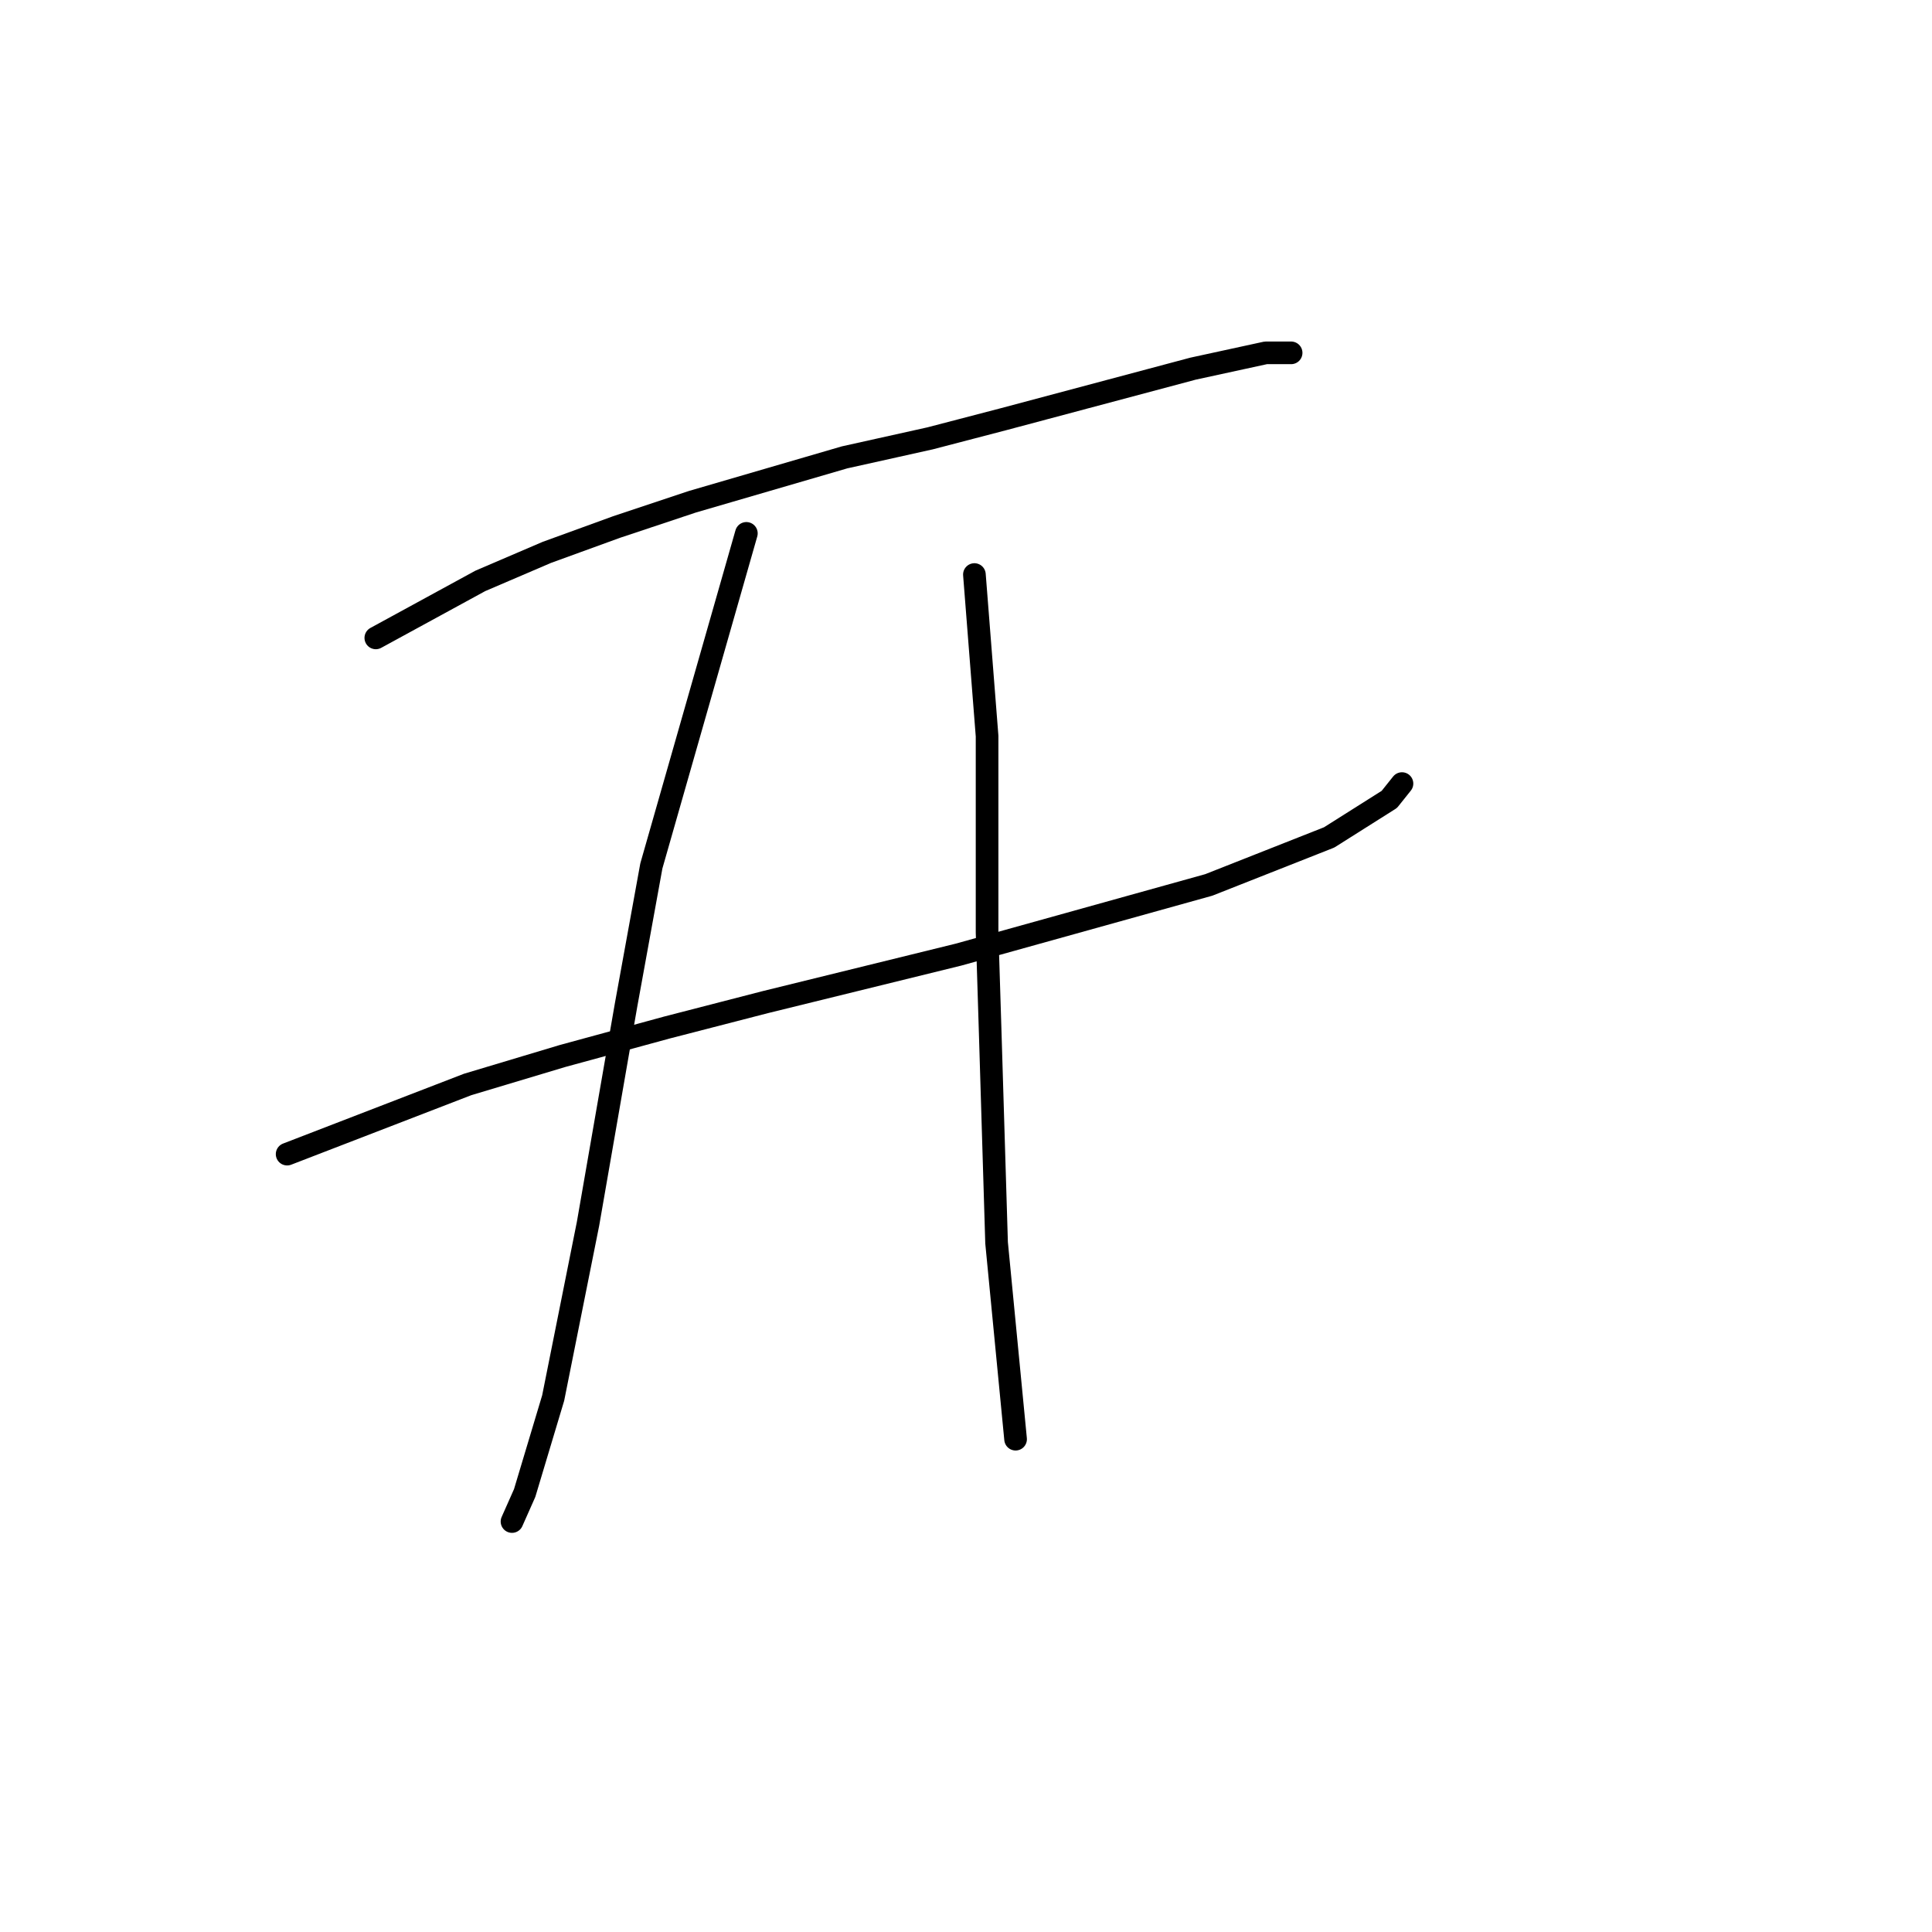 <?xml version="1.0" standalone="no"?>
    <svg width="256" height="256" xmlns="http://www.w3.org/2000/svg" version="1.1">
    <polyline stroke="black" stroke-width="3" stroke-linecap="round" fill="transparent" stroke-linejoin="round" points="49.797 84.524 63.646 76.97 72.459 73.193 81.692 69.835 91.764 66.478 111.908 60.603 123.239 58.085 132.891 55.567 158.071 48.852 167.723 46.754 171.081 46.754 171.081 46.754 " />
        <polyline stroke="black" stroke-width="3" stroke-linecap="round" fill="transparent" stroke-linejoin="round" points="38.046 152.929 61.967 143.697 74.557 139.92 88.406 136.143 101.416 132.785 127.016 126.49 160.169 117.258 176.117 110.963 184.09 105.927 185.769 103.828 185.769 103.828 " />
        <polyline stroke="black" stroke-width="3" stroke-linecap="round" fill="transparent" stroke-linejoin="round" points="98.898 70.675 86.308 114.74 82.951 133.205 77.915 162.162 73.298 185.244 69.521 197.834 67.843 201.611 67.843 201.611 " />
        <polyline stroke="black" stroke-width="3" stroke-linecap="round" fill="transparent" stroke-linejoin="round" points="129.114 76.13 130.793 97.533 130.793 109.704 130.793 123.553 131.212 136.982 132.052 164.68 134.57 190.699 134.57 190.699 " />
        </svg>